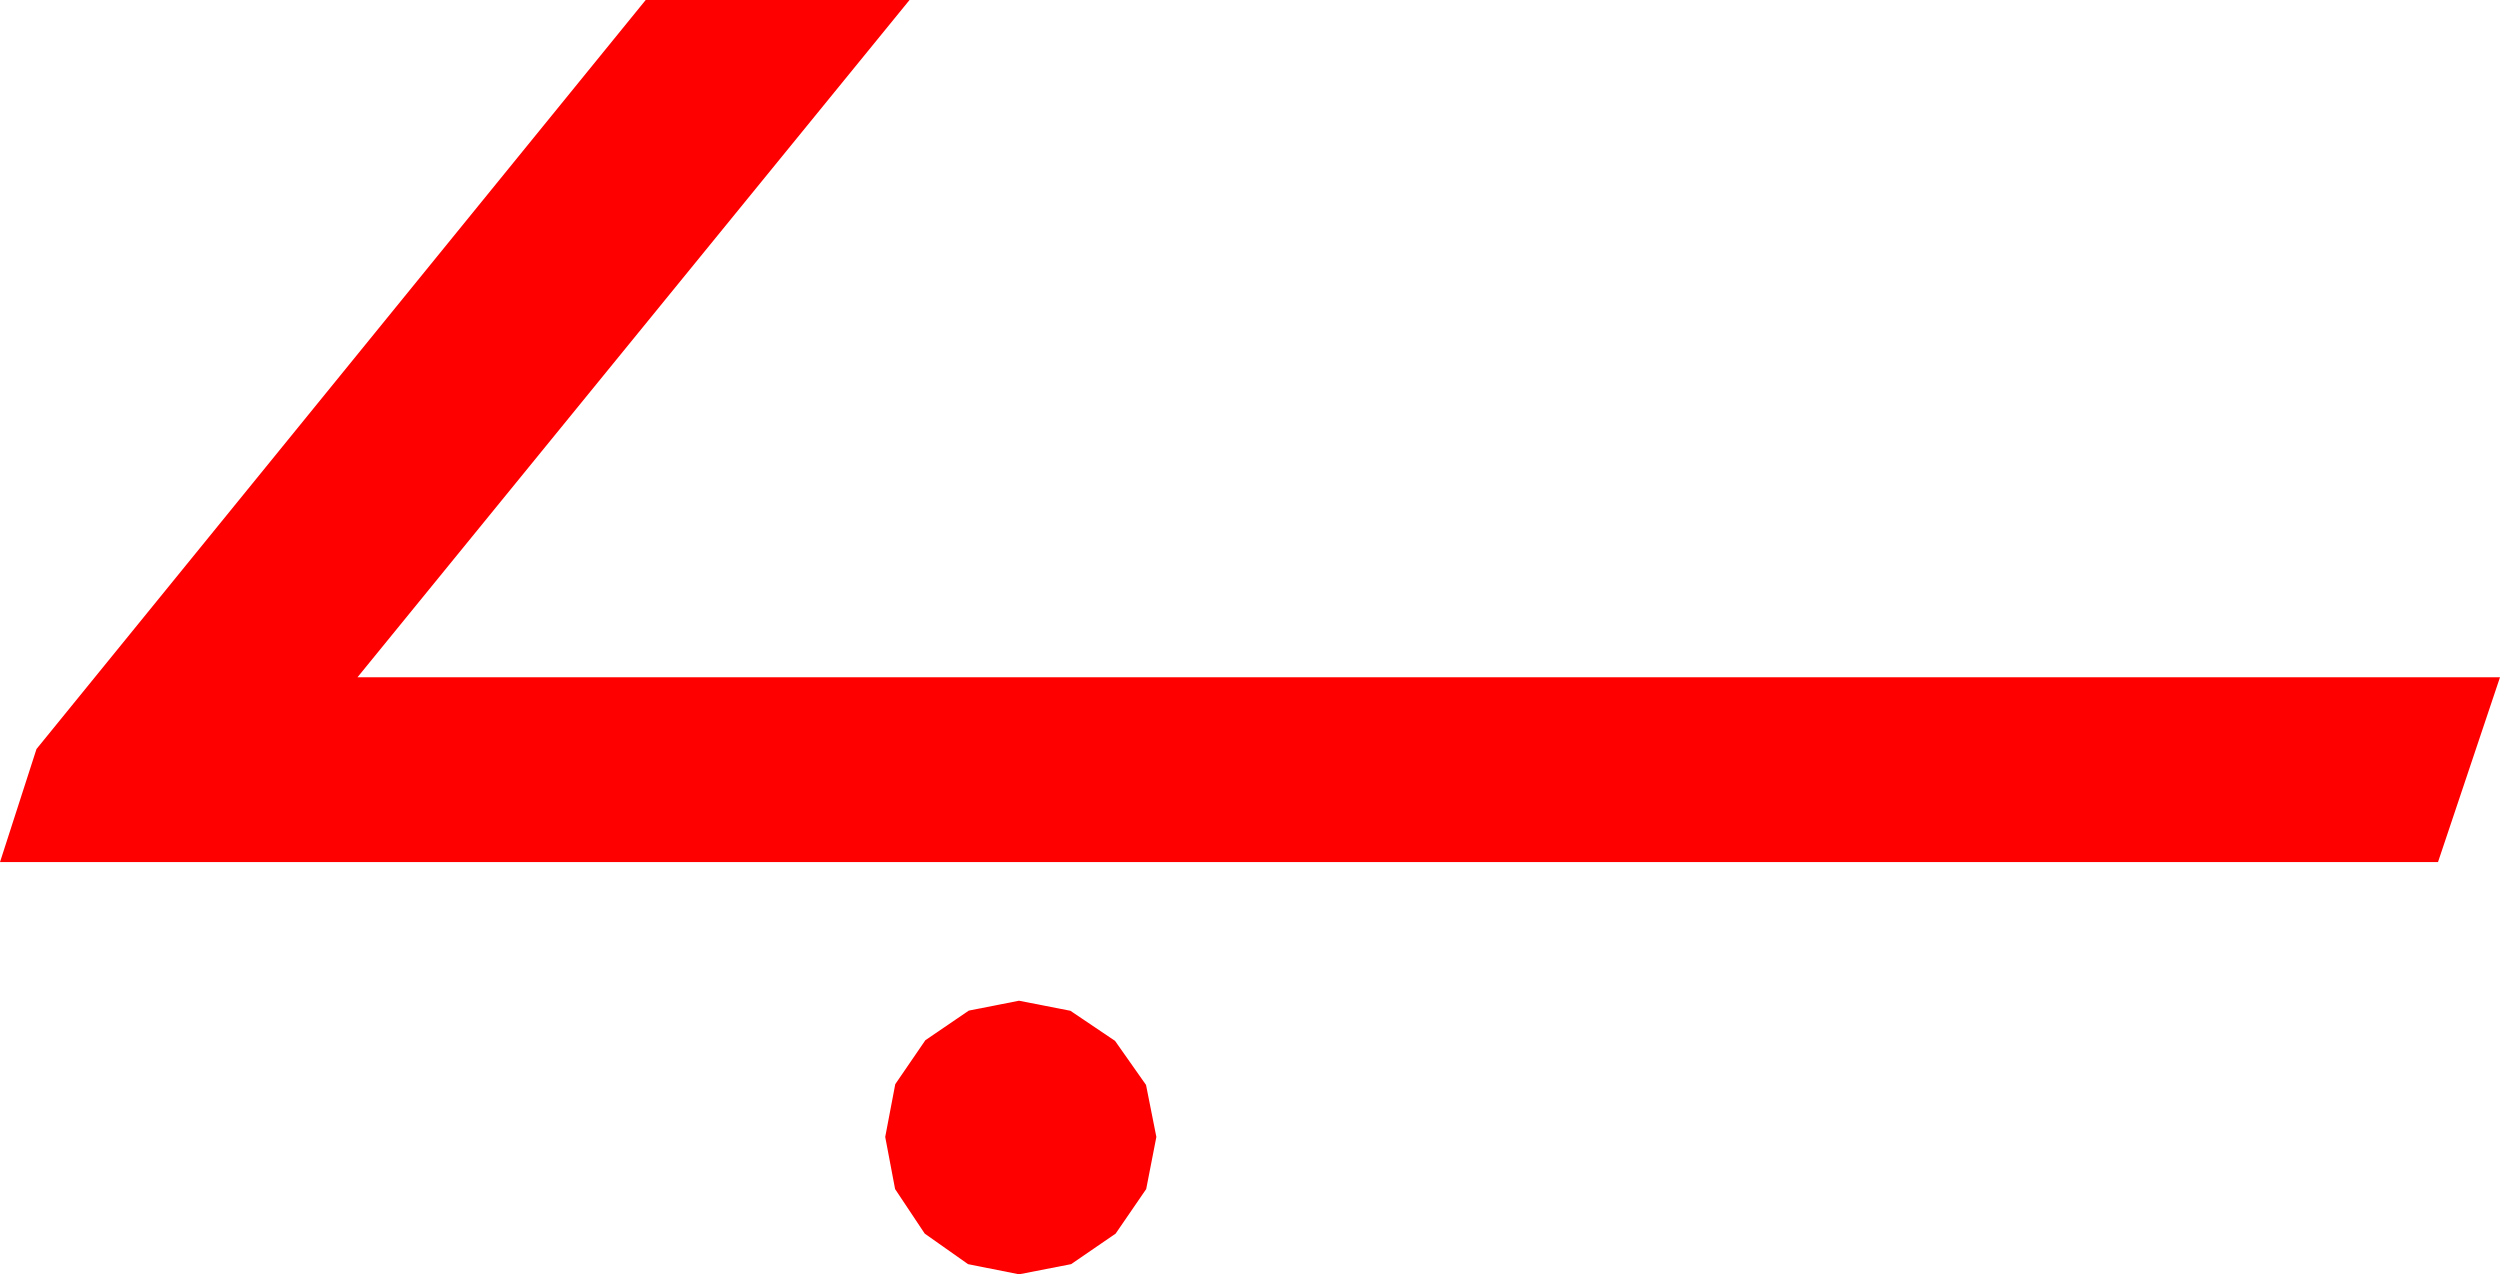 <?xml version="1.0" encoding="utf-8"?>
<!DOCTYPE svg PUBLIC "-//W3C//DTD SVG 1.1//EN" "http://www.w3.org/Graphics/SVG/1.1/DTD/svg11.dtd">
<svg width="60.234" height="30.703" xmlns="http://www.w3.org/2000/svg" xmlns:xlink="http://www.w3.org/1999/xlink" xmlns:xml="http://www.w3.org/XML/1998/namespace" version="1.1">
  <g>
    <g>
      <path style="fill:#FF0000;fill-opacity:1" d="M24.551,24.111L25.789,24.353 26.865,25.078 27.612,26.14 27.861,27.393 27.616,28.649 26.88,29.722 25.807,30.458 24.551,30.703 23.324,30.458 22.28,29.722 21.566,28.649 21.328,27.393 21.57,26.122 22.295,25.063 23.342,24.349 24.551,24.111z M15.557,0L21.914,0 8.613,16.318 60.234,16.318 58.74,20.771 0,20.771 0.879,18.047 15.557,0z" />
    </g>
  </g>
</svg>